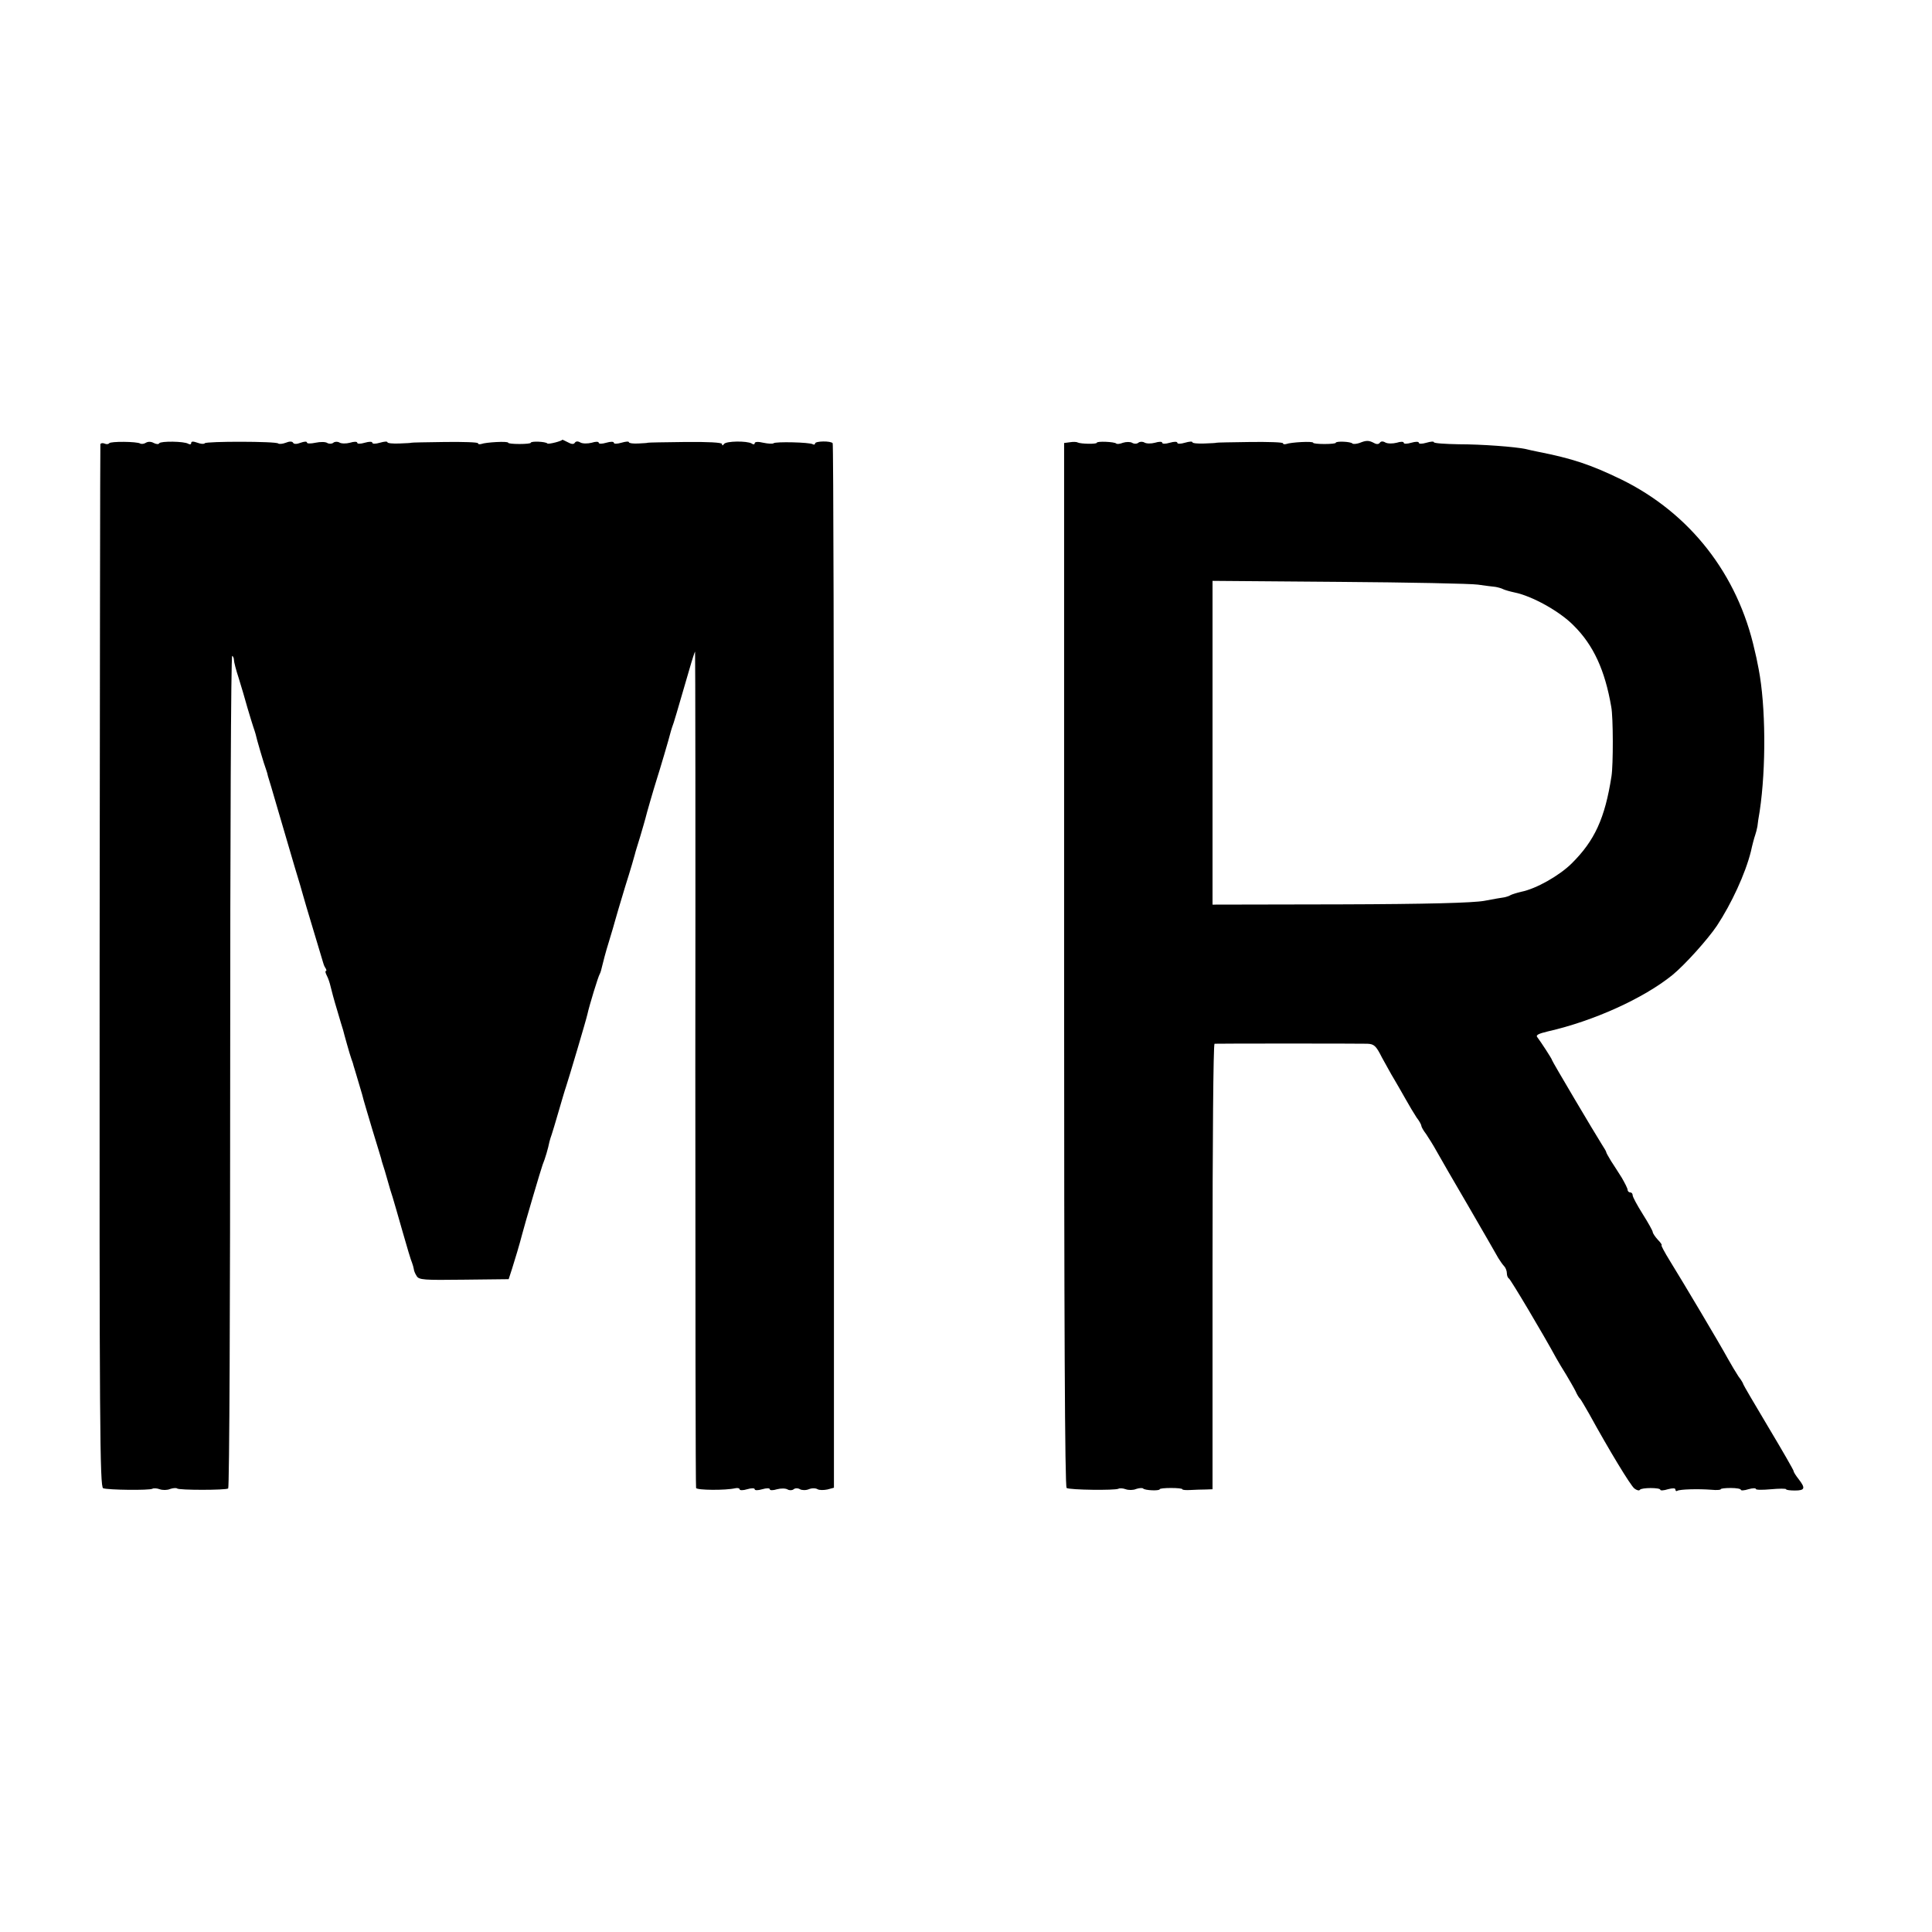 <?xml version="1.0" standalone="no"?>
<!DOCTYPE svg PUBLIC "-//W3C//DTD SVG 20010904//EN"
 "http://www.w3.org/TR/2001/REC-SVG-20010904/DTD/svg10.dtd">
<svg version="1.0" xmlns="http://www.w3.org/2000/svg"
 width="768pt" height="768pt" viewBox="0 0 768 768"
 preserveAspectRatio="xMidYMid meet">
<g transform="translate(0,768) scale(0.1,-0.1)"
fill="#000000" stroke="none">
<path d="M434 5918 c-3 -4 -11 -5 -19 -1 -8 3 -15 1 -16 -3 -1 -5 -2 -939 -3
-2076 -1 -1830 1 -2068 14 -2074 19 -7 184 -9 196 -2 5 3 18 2 29 -2 11 -4 30
-4 41 1 12 4 25 5 28 2 7 -7 192 -7 203 0 5 3 8 750 8 1660 0 910 3 1653 8
1650 4 -2 7 -10 7 -17 0 -7 8 -39 19 -72 10 -32 26 -86 35 -119 10 -33 20 -67
23 -75 3 -8 7 -21 9 -28 3 -16 34 -122 42 -142 3 -8 6 -19 7 -25 2 -5 20 -66
40 -135 20 -69 50 -170 66 -225 17 -55 32 -107 34 -115 2 -8 20 -69 40 -135
20 -66 37 -124 39 -130 1 -5 5 -16 9 -22 5 -7 6 -13 2 -13 -3 0 -1 -8 4 -18 6
-11 12 -30 15 -43 3 -13 14 -55 26 -94 11 -38 22 -74 24 -80 1 -5 8 -30 15
-55 7 -25 15 -52 18 -60 3 -8 7 -19 8 -25 2 -5 11 -37 21 -70 10 -33 19 -64
20 -70 1 -5 17 -57 34 -115 18 -58 33 -109 35 -115 1 -5 4 -17 7 -25 3 -8 11
-35 18 -60 7 -25 16 -56 21 -70 4 -14 22 -74 39 -135 17 -60 34 -117 38 -125
3 -8 6 -19 7 -25 0 -5 5 -18 11 -27 9 -16 28 -17 188 -15 l178 2 13 40 c11 34
31 101 41 140 8 32 76 263 81 275 10 24 22 65 27 91 2 8 6 21 9 29 3 8 15 49
27 90 12 41 25 86 30 100 11 33 80 265 85 288 7 33 43 151 49 160 3 5 7 19 10
33 3 13 14 56 26 94 12 39 23 77 25 85 2 8 20 69 40 135 21 66 38 125 39 130
1 6 11 37 21 70 10 33 19 66 21 73 3 14 32 114 44 152 12 37 51 169 54 183 2
7 5 19 8 27 6 14 19 60 68 228 11 39 22 72 23 72 1 0 2 -746 1 -1658 0 -911 1
-1661 3 -1667 3 -9 117 -10 156 -1 9 2 17 0 17 -4 0 -5 14 -5 30 0 17 5 30 5
30 0 0 -5 13 -5 30 0 17 5 30 5 30 0 0 -5 13 -5 29 0 15 4 34 4 42 -1 7 -4 18
-4 24 1 6 5 17 5 25 0 7 -4 23 -5 35 0 12 5 27 5 35 0 7 -4 24 -4 39 -1 l26 7
0 2073 c0 1140 -2 2076 -5 2079 -7 10 -70 9 -70 -1 0 -4 -4 -6 -9 -3 -12 8
-149 11 -156 4 -3 -3 -22 -2 -41 2 -20 5 -34 4 -34 -2 0 -5 -6 -6 -12 -1 -19
11 -102 10 -110 -2 -5 -7 -8 -7 -8 0 0 6 -55 9 -147 8 -82 -1 -148 -2 -148 -3
0 -1 -17 -2 -38 -3 -20 -1 -37 1 -37 5 0 4 -13 3 -30 -2 -17 -5 -30 -5 -30 0
0 5 -13 5 -30 0 -17 -5 -30 -5 -30 0 0 5 -13 5 -28 0 -16 -4 -36 -4 -45 1 -10
6 -18 5 -22 -1 -4 -7 -14 -6 -28 2 -12 6 -22 11 -22 10 0 -5 -54 -19 -59 -15
-7 8 -66 10 -66 3 0 -3 -20 -5 -45 -5 -25 0 -45 2 -45 5 0 7 -89 2 -107 -5 -7
-2 -13 -1 -13 3 0 4 -60 6 -132 5 -73 -1 -133 -2 -133 -3 0 -1 -21 -2 -48 -3
-26 -1 -47 1 -47 5 0 4 -13 3 -30 -2 -17 -5 -30 -5 -30 0 0 5 -13 5 -30 0 -17
-5 -30 -5 -30 0 0 5 -13 5 -29 0 -15 -4 -34 -4 -42 1 -7 4 -18 4 -24 -1 -6 -5
-17 -5 -24 -1 -7 5 -28 5 -47 1 -19 -4 -34 -4 -34 1 0 5 -11 4 -25 -1 -15 -6
-27 -6 -30 0 -3 6 -15 6 -29 0 -13 -5 -27 -6 -30 -3 -8 9 -287 9 -292 1 -3 -4
-16 -3 -29 2 -17 6 -25 6 -25 -1 0 -6 -5 -7 -12 -3 -16 10 -109 11 -115 2 -2
-5 -12 -4 -22 1 -10 6 -23 6 -31 1 -8 -5 -18 -6 -23 -3 -13 8 -118 9 -123 1z"/>
<path d="M4253 5922 l-23 -3 0 -2074 c0 -1426 3 -2076 10 -2080 13 -8 193 -10
206 -3 5 3 18 2 29 -2 11 -4 30 -4 41 1 12 4 25 5 28 2 7 -8 66 -10 66 -3 0 3
20 5 45 5 25 0 45 -2 45 -5 0 -3 15 -4 32 -3 18 1 45 2 61 2 l27 1 0 885 c0
487 3 885 8 886 10 1 569 1 607 0 27 -1 35 -8 58 -54 16 -28 37 -68 49 -87 11
-19 32 -55 46 -80 14 -25 33 -57 43 -72 11 -14 19 -29 19 -33 0 -4 8 -19 19
-33 10 -15 29 -45 41 -67 12 -22 70 -122 129 -223 58 -100 111 -192 117 -203
7 -11 17 -26 23 -32 6 -6 11 -19 11 -28 0 -10 4 -19 8 -21 6 -2 138 -224 189
-318 8 -14 25 -43 39 -65 13 -22 30 -51 37 -65 6 -14 14 -27 18 -30 3 -3 19
-30 36 -60 78 -142 165 -286 180 -297 9 -7 19 -10 22 -5 7 9 81 9 81 0 0 -4
14 -3 30 2 19 5 30 5 30 -1 0 -6 4 -8 8 -5 10 6 83 8 135 4 20 -2 37 -1 37 2
0 3 18 5 40 5 22 0 40 -3 40 -7 0 -4 14 -3 30 2 17 5 30 5 30 1 0 -4 27 -4 60
-1 33 3 60 3 60 0 0 -3 16 -5 35 -5 40 0 43 9 15 45 -11 14 -20 28 -20 32 0 4
-45 82 -100 174 -55 92 -100 169 -100 171 0 3 -8 17 -19 31 -10 15 -29 47 -43
72 -31 57 -178 304 -230 388 -21 34 -36 62 -33 62 3 0 -3 10 -15 22 -11 12
-20 26 -20 30 0 5 -18 37 -40 72 -22 35 -40 68 -40 75 0 6 -4 11 -10 11 -5 0
-10 5 -10 10 0 6 -11 27 -23 48 -13 20 -32 51 -43 67 -10 17 -19 32 -19 35 0
3 -8 16 -17 30 -28 44 -198 331 -198 335 0 5 -46 75 -59 92 -7 8 4 14 42 23
181 41 380 131 495 224 49 40 140 141 177 196 58 88 113 207 135 295 6 28 14
57 17 65 3 8 7 24 9 35 1 11 5 38 9 60 26 174 24 420 -4 565 -5 25 -9 45 -9
45 0 0 -3 14 -7 30 -67 302 -257 545 -530 679 -122 59 -193 83 -335 111 -14 3
-34 7 -45 10 -42 9 -174 19 -267 19 -54 1 -98 4 -98 8 0 4 -13 3 -30 -2 -17
-5 -30 -5 -30 0 0 5 -13 5 -30 0 -17 -5 -30 -5 -30 0 0 5 -13 5 -28 0 -16 -4
-36 -4 -45 1 -10 6 -18 5 -22 -1 -4 -6 -13 -7 -23 -1 -21 11 -31 11 -58 0 -12
-4 -25 -5 -28 -2 -7 8 -66 10 -66 3 0 -3 -20 -5 -45 -5 -25 0 -45 2 -45 5 0 7
-89 2 -107 -5 -7 -2 -13 -1 -13 3 0 4 -60 6 -132 5 -73 -1 -133 -2 -133 -3 0
-1 -21 -2 -48 -3 -26 -1 -47 1 -47 5 0 4 -13 3 -30 -2 -17 -5 -30 -5 -30 0 0
5 -13 5 -30 0 -17 -5 -30 -5 -30 0 0 5 -13 5 -29 0 -15 -4 -34 -4 -42 1 -7 4
-18 4 -24 -1 -6 -5 -17 -5 -25 0 -7 4 -23 4 -36 0 -12 -5 -24 -6 -27 -3 -7 7
-77 10 -77 3 0 -6 -63 -5 -76 1 -5 3 -19 3 -31 1z m1622 -566 c28 -4 59 -8 70
-9 11 -2 25 -6 30 -9 6 -3 26 -9 45 -13 70 -14 180 -75 235 -131 79 -78 125
-178 150 -324 8 -41 8 -231 1 -275 -26 -168 -67 -257 -159 -348 -49 -48 -140
-100 -200 -112 -17 -4 -36 -10 -42 -13 -5 -4 -17 -7 -25 -9 -8 -1 -44 -7 -80
-14 -45 -8 -225 -13 -572 -14 l-508 -1 0 644 0 643 503 -4 c276 -2 525 -7 552
-11z"/>
</g>
</svg>
